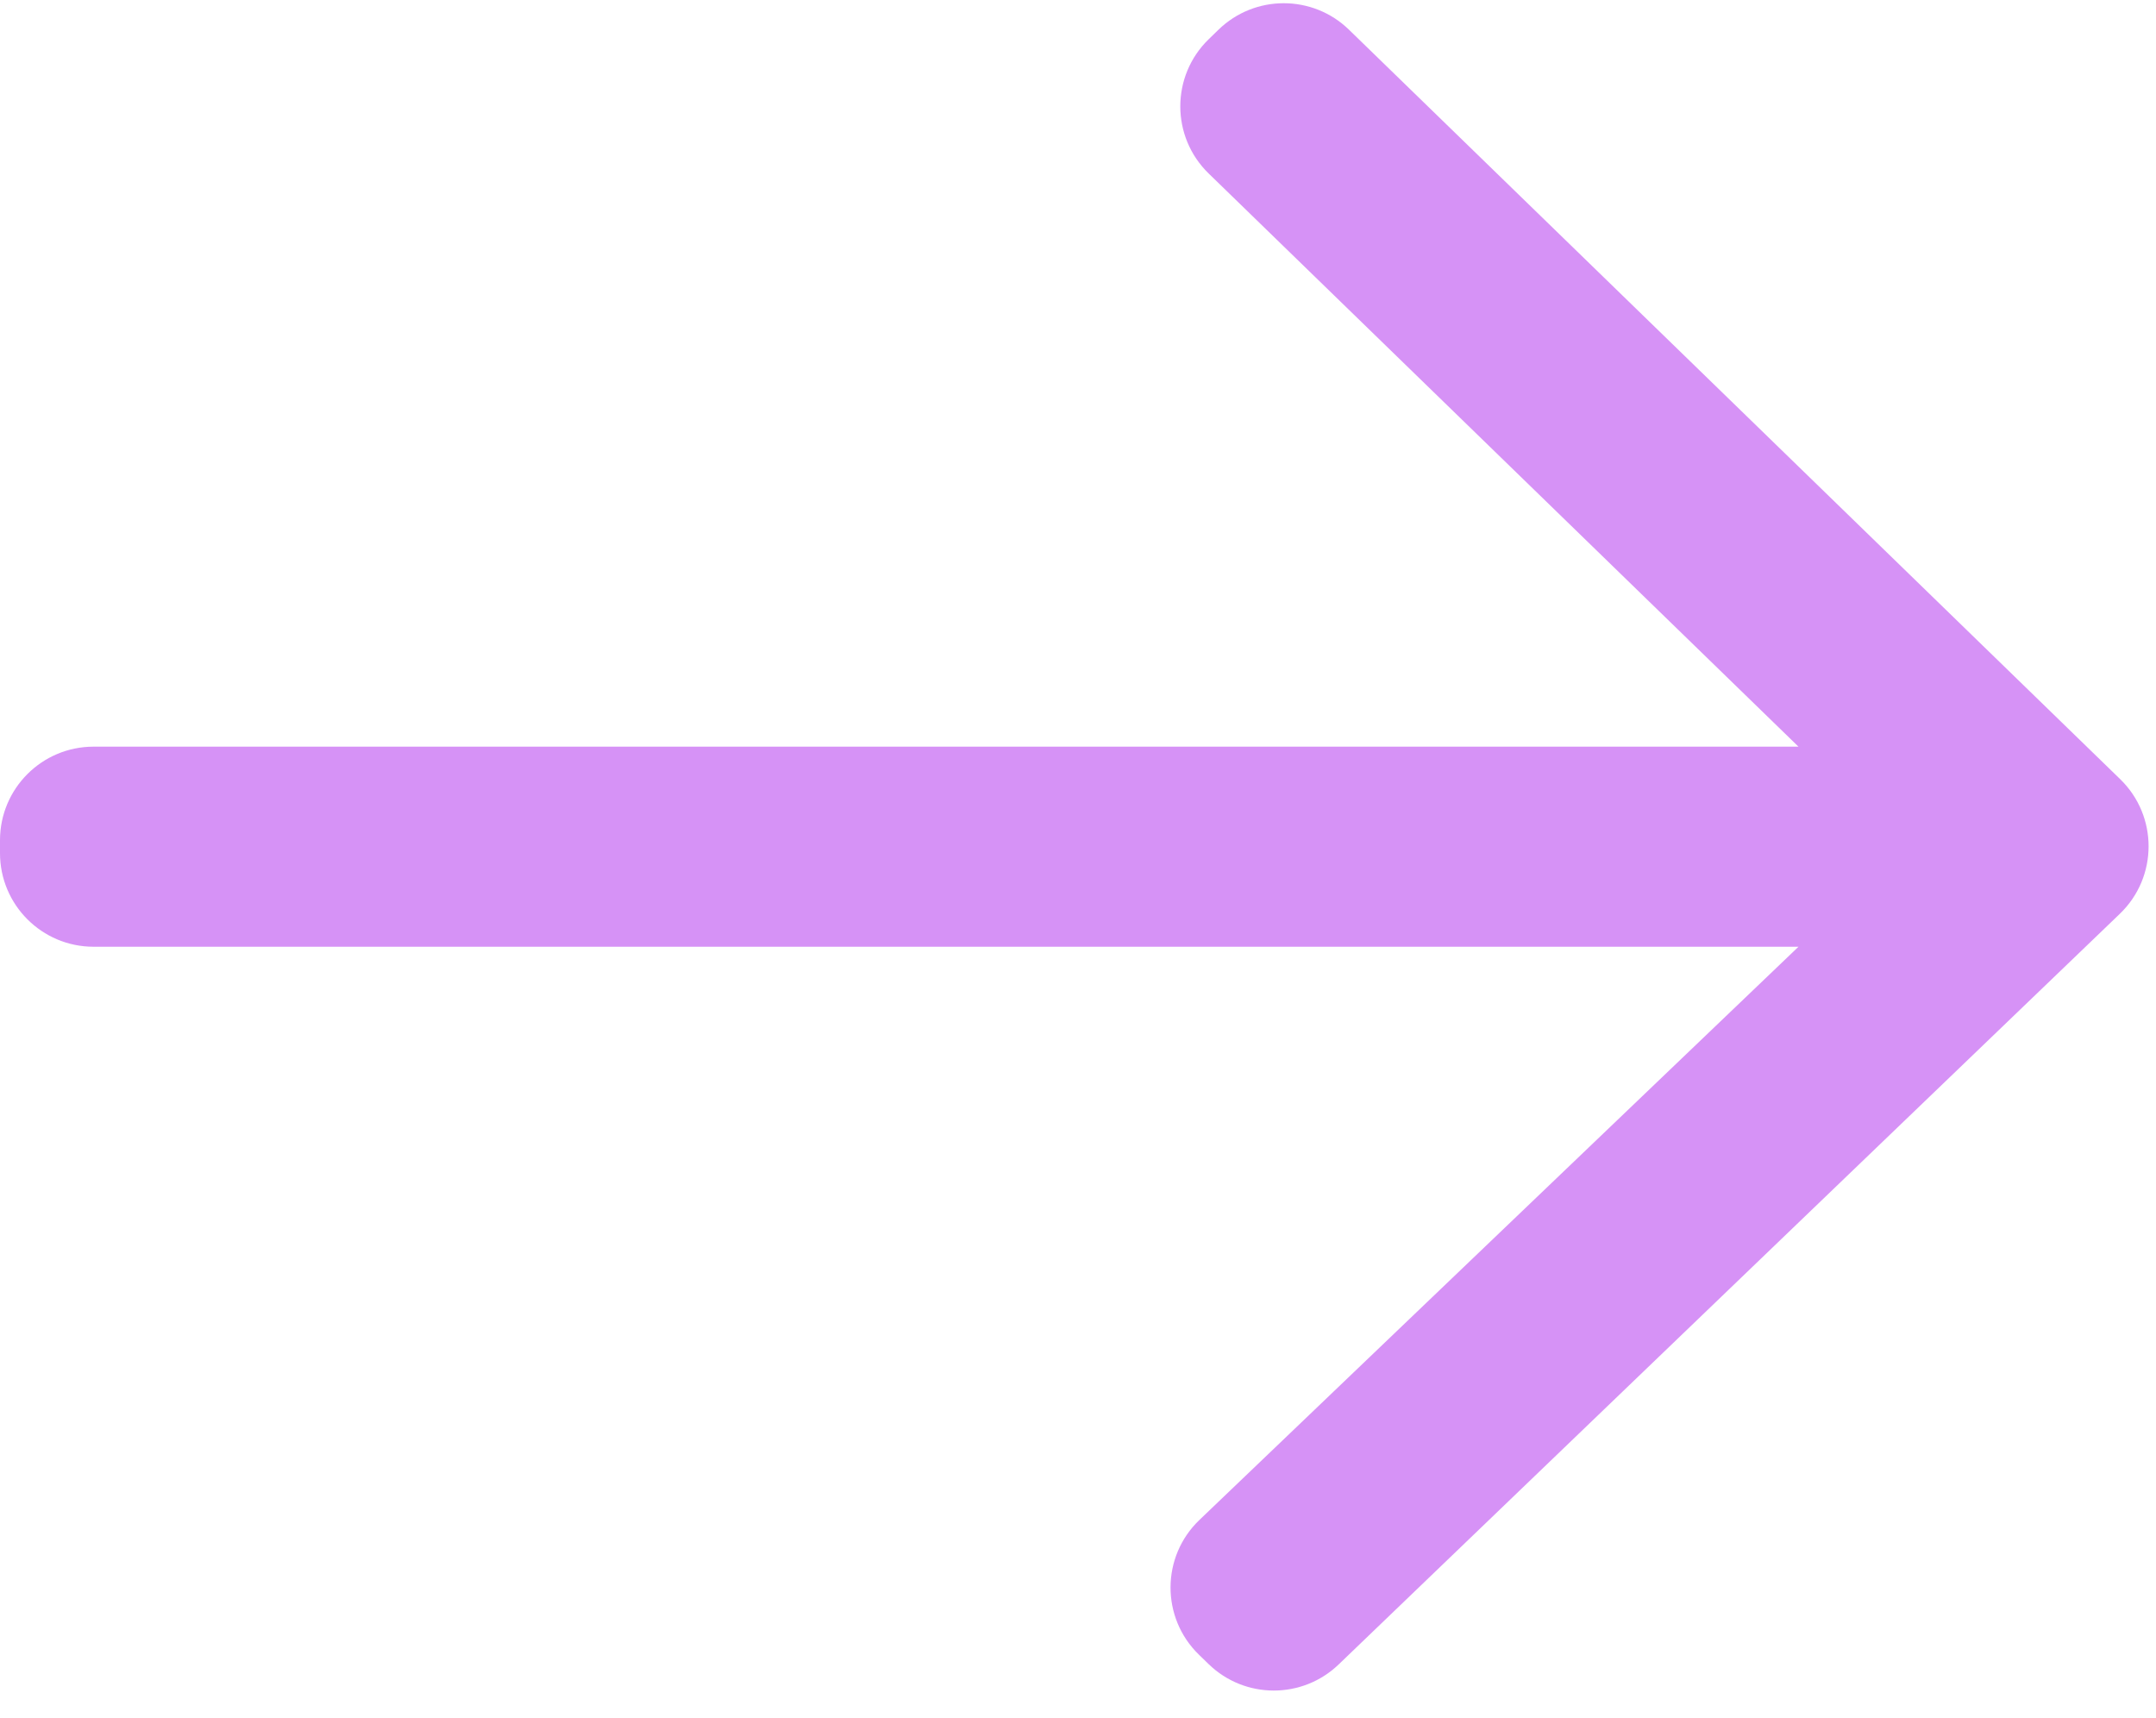 <svg width="64" height="51" viewBox="0 0 64 51" fill="none" xmlns="http://www.w3.org/2000/svg">
<path d="M53.387 28.102L35.605 45.116C34.467 46.204 34.46 48.019 35.589 49.115L35.877 49.395C36.95 50.438 38.657 50.443 39.737 49.406L62.927 27.124C64.06 26.035 64.065 24.224 62.938 23.129L40.043 0.881C38.965 -0.166 37.249 -0.166 36.171 0.881L35.879 1.165C34.756 2.256 34.756 4.059 35.879 5.15L53.387 22.163H2.778C1.244 22.163 0 23.407 0 24.941V25.324C0 26.858 1.244 28.102 2.778 28.102H53.387Z" fill="#D692F6"/>
</svg>
